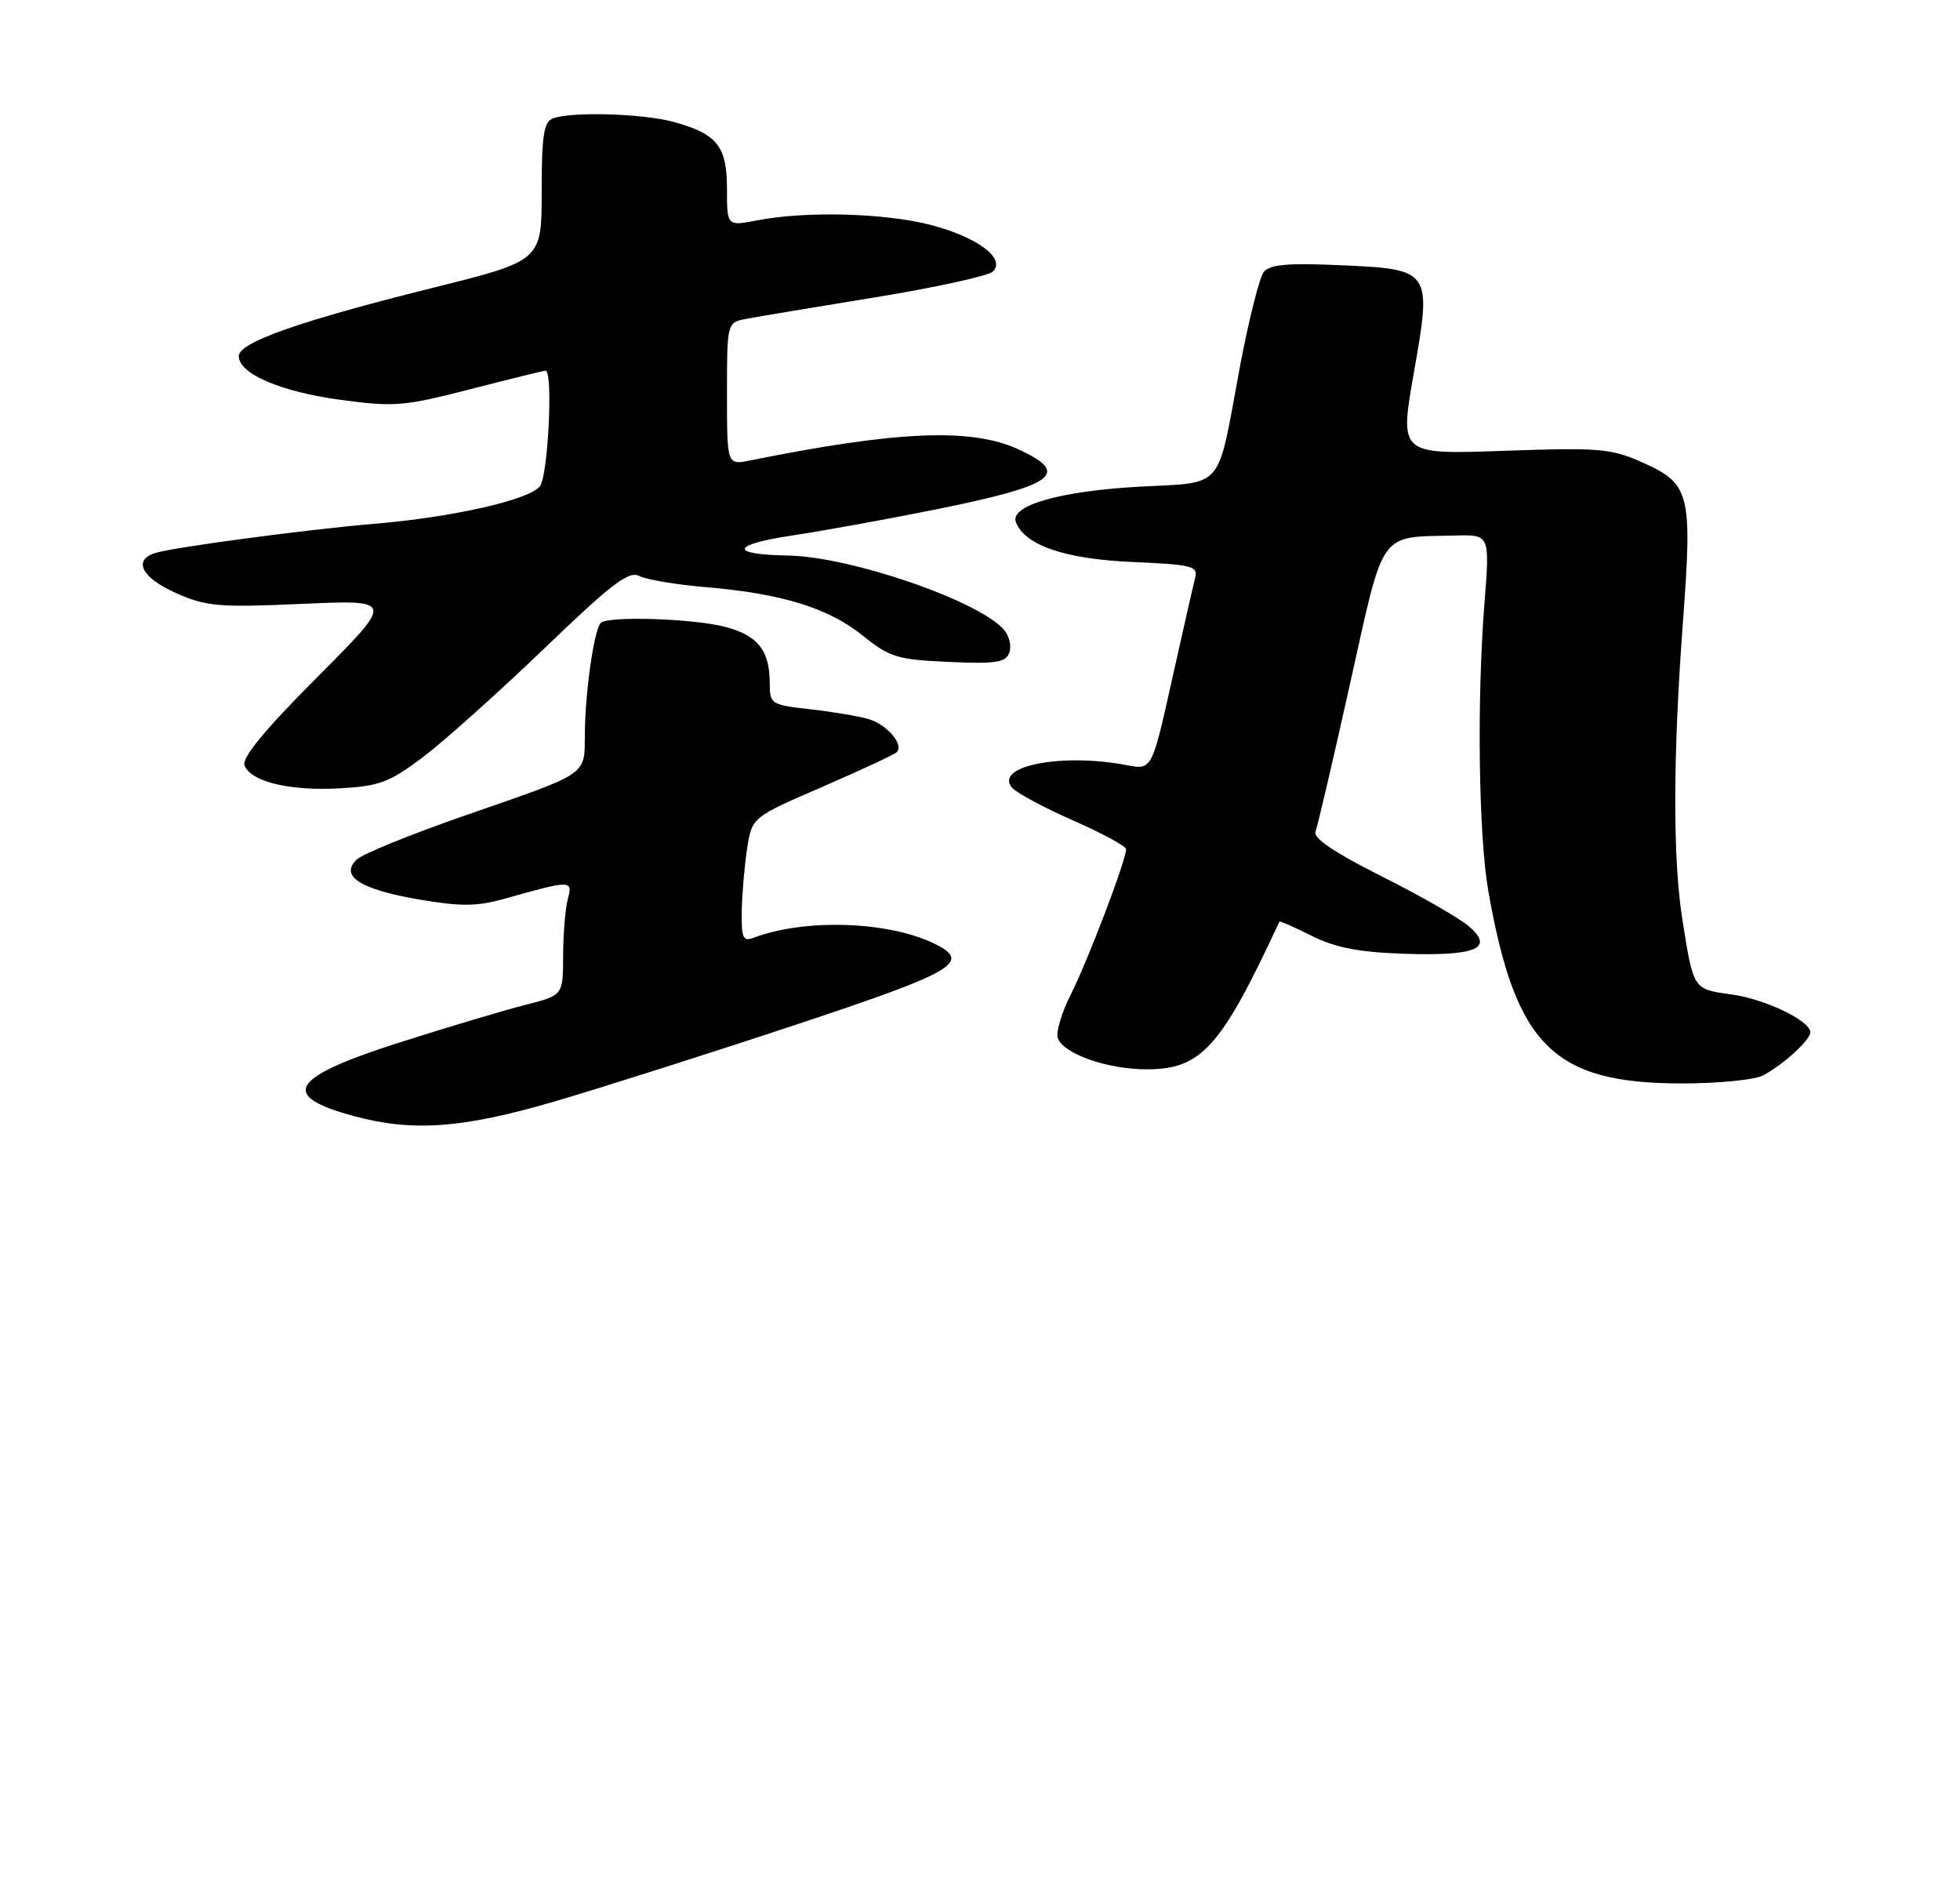 <?xml version="1.0" encoding="UTF-8" standalone="no"?>
<!DOCTYPE svg PUBLIC "-//W3C//DTD SVG 1.1//EN" "http://www.w3.org/Graphics/SVG/1.1/DTD/svg11.dtd" >
<svg xmlns="http://www.w3.org/2000/svg" xmlns:xlink="http://www.w3.org/1999/xlink" version="1.1" viewBox="0 0 275 264">
 <g >
 <path fill="currentColor"
d=" M 77.67 154.55 C 84.18 152.65 99.40 147.81 111.50 143.80 C 134.17 136.28 136.44 134.94 130.99 132.32 C 124.45 129.19 112.78 128.85 105.67 131.57 C 104.26 132.11 104.01 131.53 104.07 127.86 C 104.11 125.46 104.45 121.51 104.82 119.08 C 105.50 114.65 105.50 114.65 115.35 110.39 C 120.77 108.04 125.48 105.85 125.82 105.51 C 126.86 104.48 124.49 101.66 121.93 100.89 C 120.59 100.48 116.91 99.86 113.75 99.50 C 108.17 98.88 108.00 98.77 108.00 95.86 C 108.00 91.28 106.36 89.17 101.85 87.96 C 97.45 86.77 85.29 86.37 84.29 87.38 C 83.37 88.30 82.13 96.86 82.06 102.71 C 81.99 108.92 82.98 108.23 65.00 114.48 C 57.58 117.06 50.84 119.80 50.04 120.58 C 47.64 122.90 50.55 124.76 58.76 126.17 C 64.68 127.18 66.89 127.16 70.76 126.08 C 80.18 123.43 80.38 123.43 79.67 126.10 C 79.32 127.42 79.02 131.00 79.01 134.06 C 79.00 139.62 79.00 139.62 73.75 140.95 C 70.86 141.68 62.96 144.04 56.20 146.19 C 40.68 151.13 39.06 153.71 49.69 156.57 C 57.92 158.79 64.87 158.28 77.67 154.55 Z  M 247.32 150.88 C 250.10 149.44 254.00 145.90 254.00 144.81 C 254.00 143.18 247.66 140.14 242.90 139.49 C 237.54 138.75 237.61 138.85 236.05 129.00 C 234.69 120.46 234.72 106.07 236.13 87.19 C 237.47 69.10 237.14 67.83 230.29 64.80 C 226.01 62.91 224.26 62.77 210.97 63.24 C 196.36 63.76 196.36 63.76 198.36 52.35 C 200.92 37.79 200.90 37.76 187.72 37.19 C 180.71 36.88 178.16 37.11 177.32 38.14 C 176.71 38.89 175.20 44.90 173.96 51.50 C 170.68 69.10 171.96 67.59 159.70 68.28 C 148.61 68.91 141.65 70.92 142.54 73.25 C 143.79 76.49 149.40 78.42 158.83 78.83 C 167.40 79.21 168.13 79.40 167.67 81.14 C 167.40 82.18 165.93 88.66 164.40 95.53 C 161.61 108.02 161.61 108.02 158.06 107.33 C 149.01 105.59 139.47 107.45 141.98 110.47 C 142.59 111.21 146.44 113.28 150.54 115.08 C 154.64 116.89 158.00 118.70 158.00 119.12 C 158.00 120.65 152.68 134.64 150.31 139.35 C 148.96 142.02 148.11 144.85 148.42 145.65 C 149.27 147.86 155.39 150.00 160.89 150.00 C 168.56 150.00 171.31 146.94 179.51 129.28 C 179.56 129.16 181.61 130.06 184.05 131.28 C 187.38 132.94 190.64 133.57 197.00 133.79 C 207.20 134.13 209.76 133.02 206.00 129.86 C 204.62 128.71 199.13 125.57 193.78 122.89 C 187.23 119.60 184.23 117.57 184.57 116.67 C 184.86 115.93 187.04 106.59 189.42 95.91 C 194.30 74.01 193.31 75.39 204.27 75.12 C 209.04 75.00 209.04 75.00 208.27 84.75 C 207.20 98.34 207.46 117.27 208.83 125.05 C 212.65 146.67 217.92 151.94 235.82 151.98 C 240.94 151.99 246.11 151.49 247.32 150.88 Z  M 59.39 106.17 C 62.34 103.94 69.96 97.11 76.33 91.00 C 85.84 81.85 88.22 80.04 89.70 80.80 C 90.69 81.31 94.88 82.01 99.00 82.36 C 109.66 83.26 116.21 85.27 121.02 89.14 C 124.83 92.20 125.89 92.53 133.09 92.85 C 139.66 93.15 141.09 92.94 141.60 91.59 C 141.94 90.70 141.64 89.27 140.92 88.41 C 137.56 84.35 119.39 78.08 110.56 77.93 C 102.26 77.79 102.53 76.42 111.12 75.12 C 115.73 74.42 124.77 72.78 131.20 71.48 C 148.15 68.06 150.36 66.43 142.75 62.97 C 136.19 60.00 125.78 60.45 105.25 64.59 C 102.00 65.25 102.00 65.25 102.00 55.24 C 102.00 45.23 102.00 45.23 104.75 44.72 C 106.26 44.43 114.41 43.07 122.86 41.70 C 131.30 40.32 138.71 38.69 139.32 38.08 C 141.15 36.25 137.12 33.25 130.54 31.54 C 124.11 29.88 113.07 29.59 106.25 30.91 C 102.00 31.73 102.00 31.73 102.00 26.52 C 102.00 20.50 100.63 18.78 94.50 17.10 C 90.17 15.92 80.14 15.63 77.58 16.61 C 76.29 17.10 76.00 18.99 76.00 26.89 C 76.00 36.57 76.00 36.57 60.75 40.37 C 42.00 45.04 33.50 48.03 33.50 49.95 C 33.50 52.43 39.38 54.96 47.81 56.09 C 55.32 57.11 56.70 56.99 66.01 54.59 C 71.55 53.17 76.29 52.00 76.54 52.00 C 77.63 52.00 76.91 66.73 75.75 68.21 C 74.25 70.13 63.51 72.56 52.50 73.48 C 43.15 74.26 24.30 76.77 21.76 77.58 C 18.60 78.58 19.91 81.07 24.71 83.20 C 28.97 85.08 30.68 85.23 42.38 84.71 C 55.34 84.13 55.34 84.13 44.53 94.97 C 37.13 102.39 33.90 106.31 34.31 107.37 C 35.19 109.67 40.69 110.99 47.76 110.58 C 53.25 110.27 54.67 109.73 59.39 106.17 Z "/>
</g>
</svg>